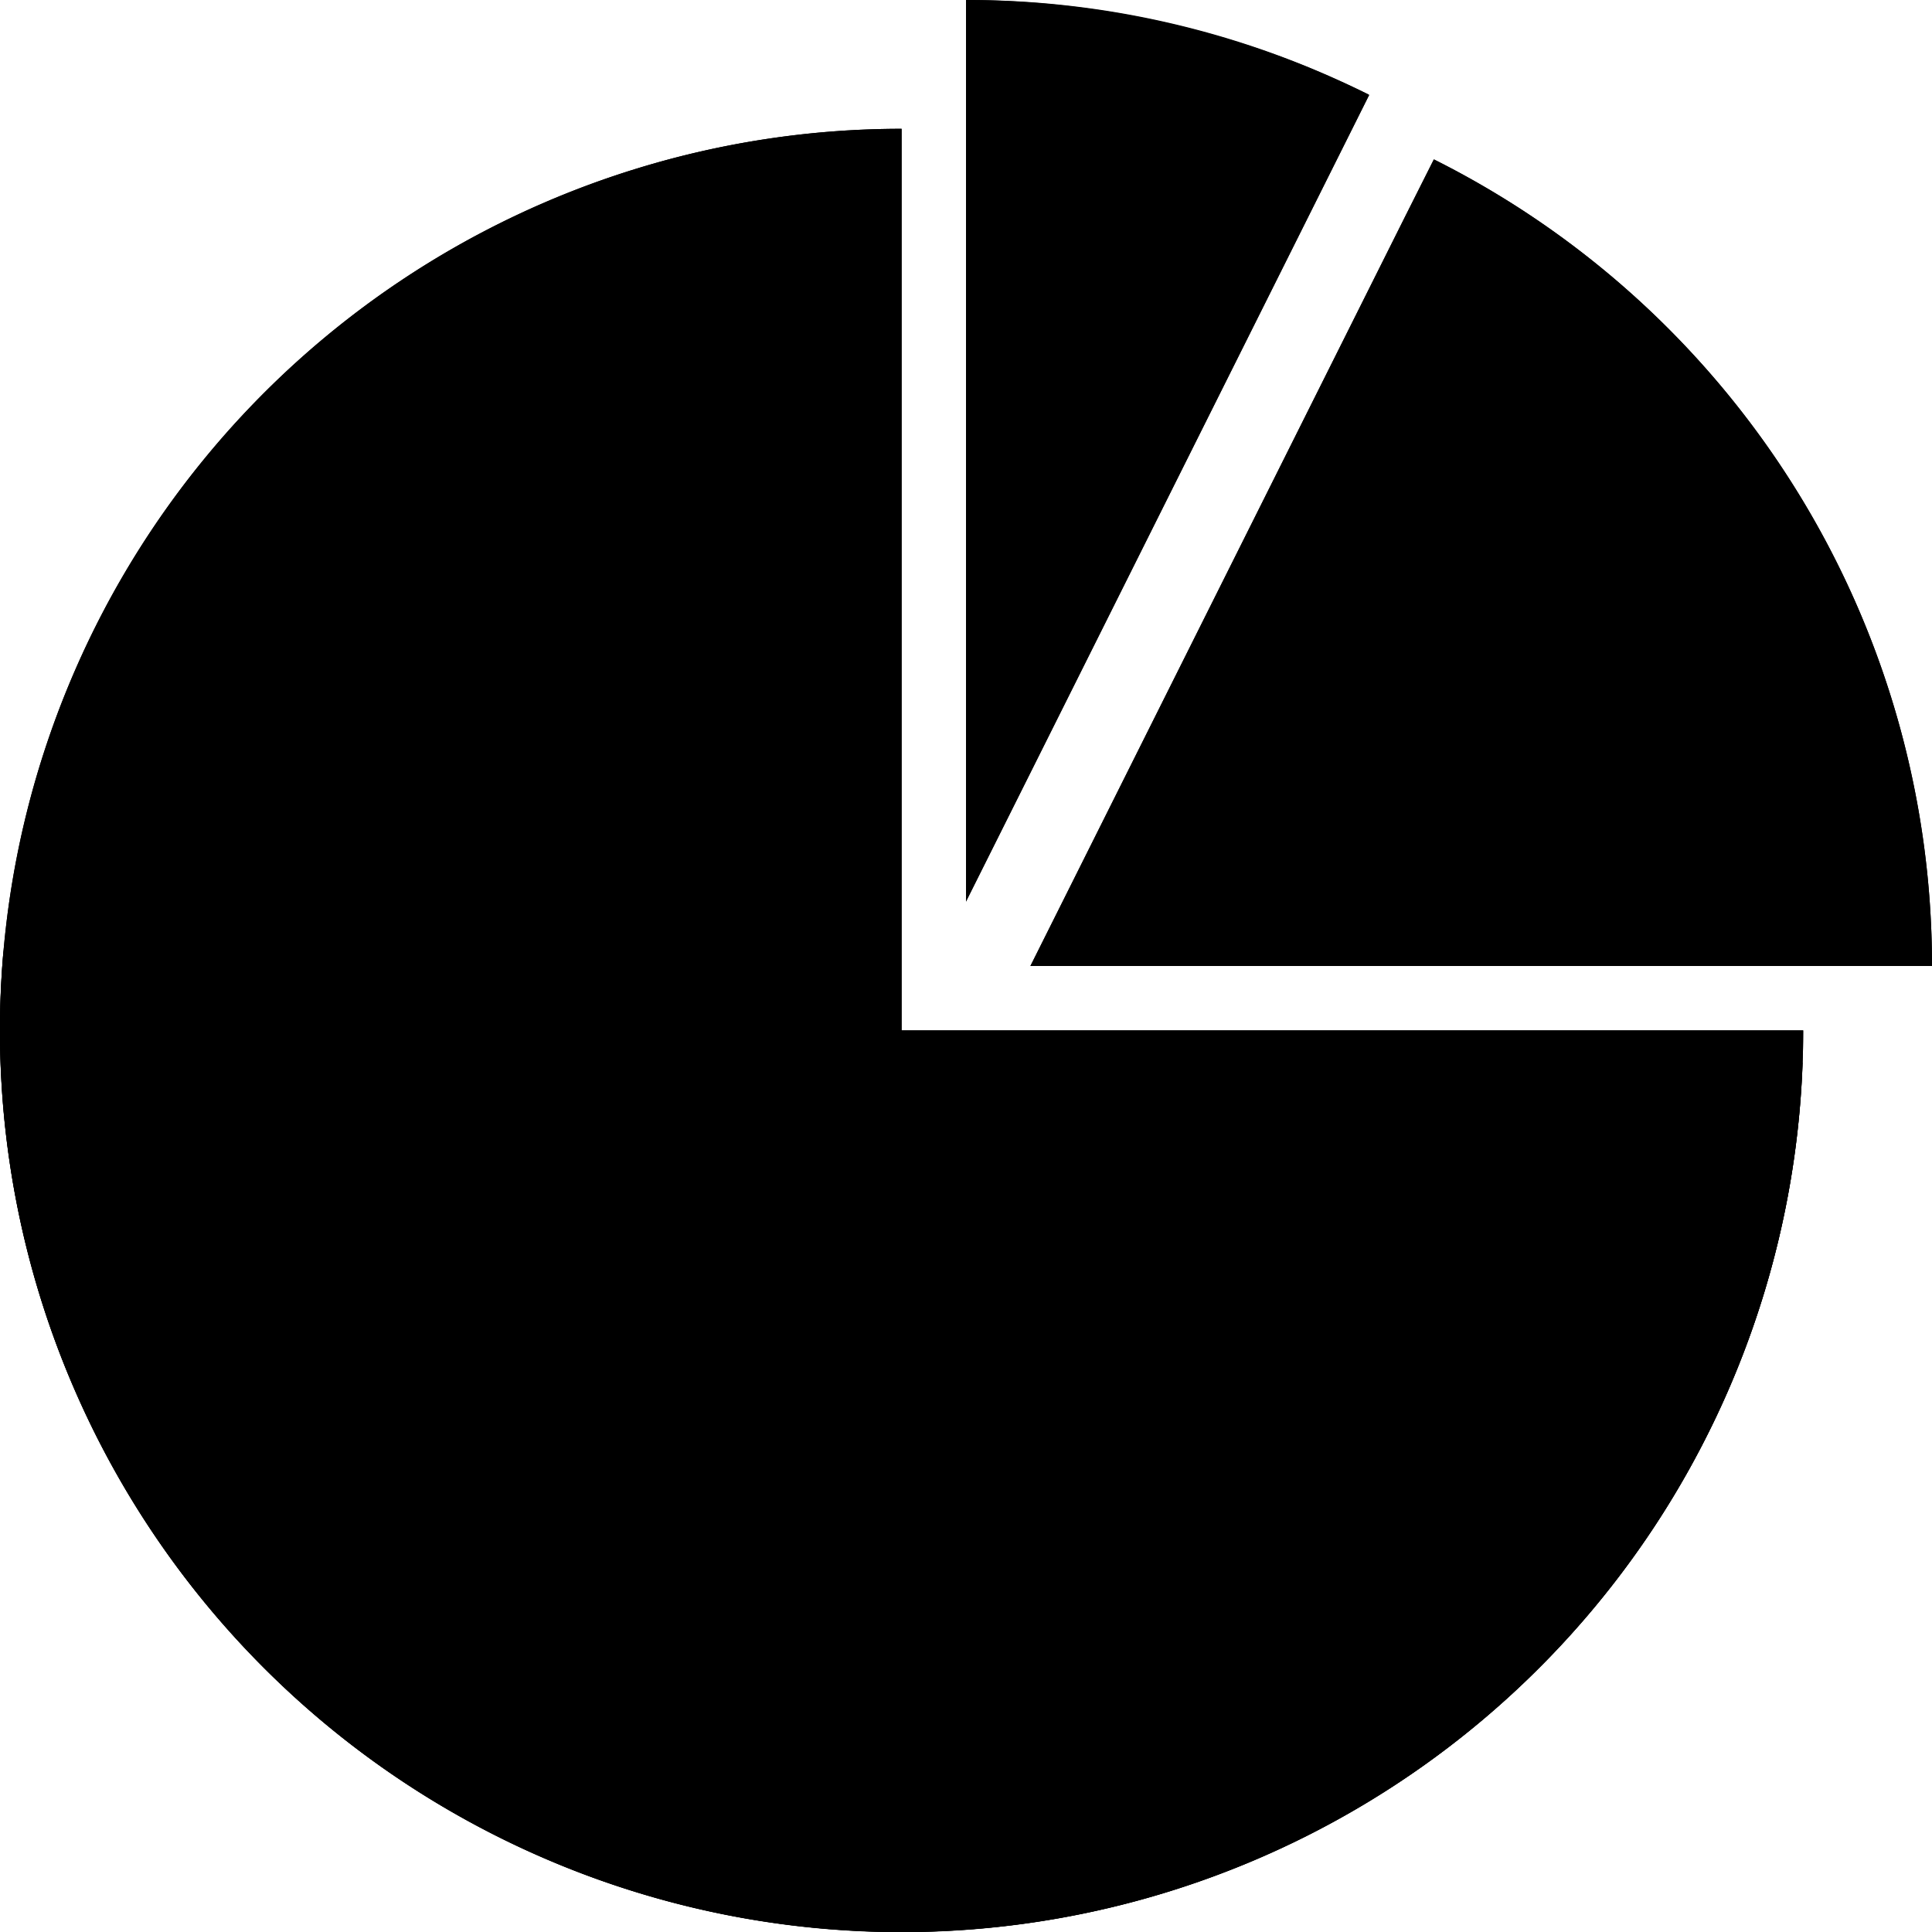 <svg xmlns="http://www.w3.org/2000/svg" width="60" height="60" viewBox="0 0 60 60" class="heroicon-pie-chart heroicon heroicon-sm">
    <path class="heroicon-pie-chart-slice-1 heroicon-component-fill" d="M54 32h2A28 28 0 1 1 28 4v28h26z"></path>
    <path class="heroicon-pie-chart-slice-2 heroicon-component-accent heroicon-component-fill" d="M30 2v26l2-4L42.52 2.95l-.03-.02A27.84 27.84 0 0 0 30 0v2z"></path>
    <path class="heroicon-pie-chart-slice-3 heroicon-component-accent heroicon-component-fill" d="M32 30l1-2L43.63 6.74l.9-1.79A28 28 0 0 1 60 30H31.99z"></path>
    <path class="heroicon-shadows" d="M55.98 33A28 28 0 1 1 .11 29.5 28 28 0 0 0 55.36 33h.62zM35 26h24v4H33l2-4z"></path>
    <path class="heroicon-outline" fill-rule="nonzero" d="M54 32h2A28 28 0 1 1 28 4v28h26zm-22-2l1-2L43.63 6.74l.9-1.79A28 28 0 0 1 60 30H31.99zM30 2V0a28.4 28.4 0 0 1 10.7 2.12c.6.25 1.2.52 1.79.81l.03.02L32 24l-2 4V2zm-4 32V6.08A26 26 0 1 0 53.92 34H26zm31.92-6A26 26 0 0 0 45.38 7.7L35.24 28h22.68zM32 2.07v17.46L39.81 3.9A24.76 24.76 0 0 0 32 2.07zM7.42 21.7l-.9-.45a24.1 24.1 0 0 1 10.74-10.73l.45.9A23.1 23.1 0 0 0 7.42 21.7zM4 32c0-2.65.43-5.2 1.23-7.6l.94.32A22.98 22.98 0 0 0 5 32H4zm2.17 7.28l-.94.31c-.4-1.18-.7-2.4-.9-3.64l.98-.17c.2 1.2.49 2.37.86 3.5zM44 25h10v1H44v-1z"></path>
</svg>
